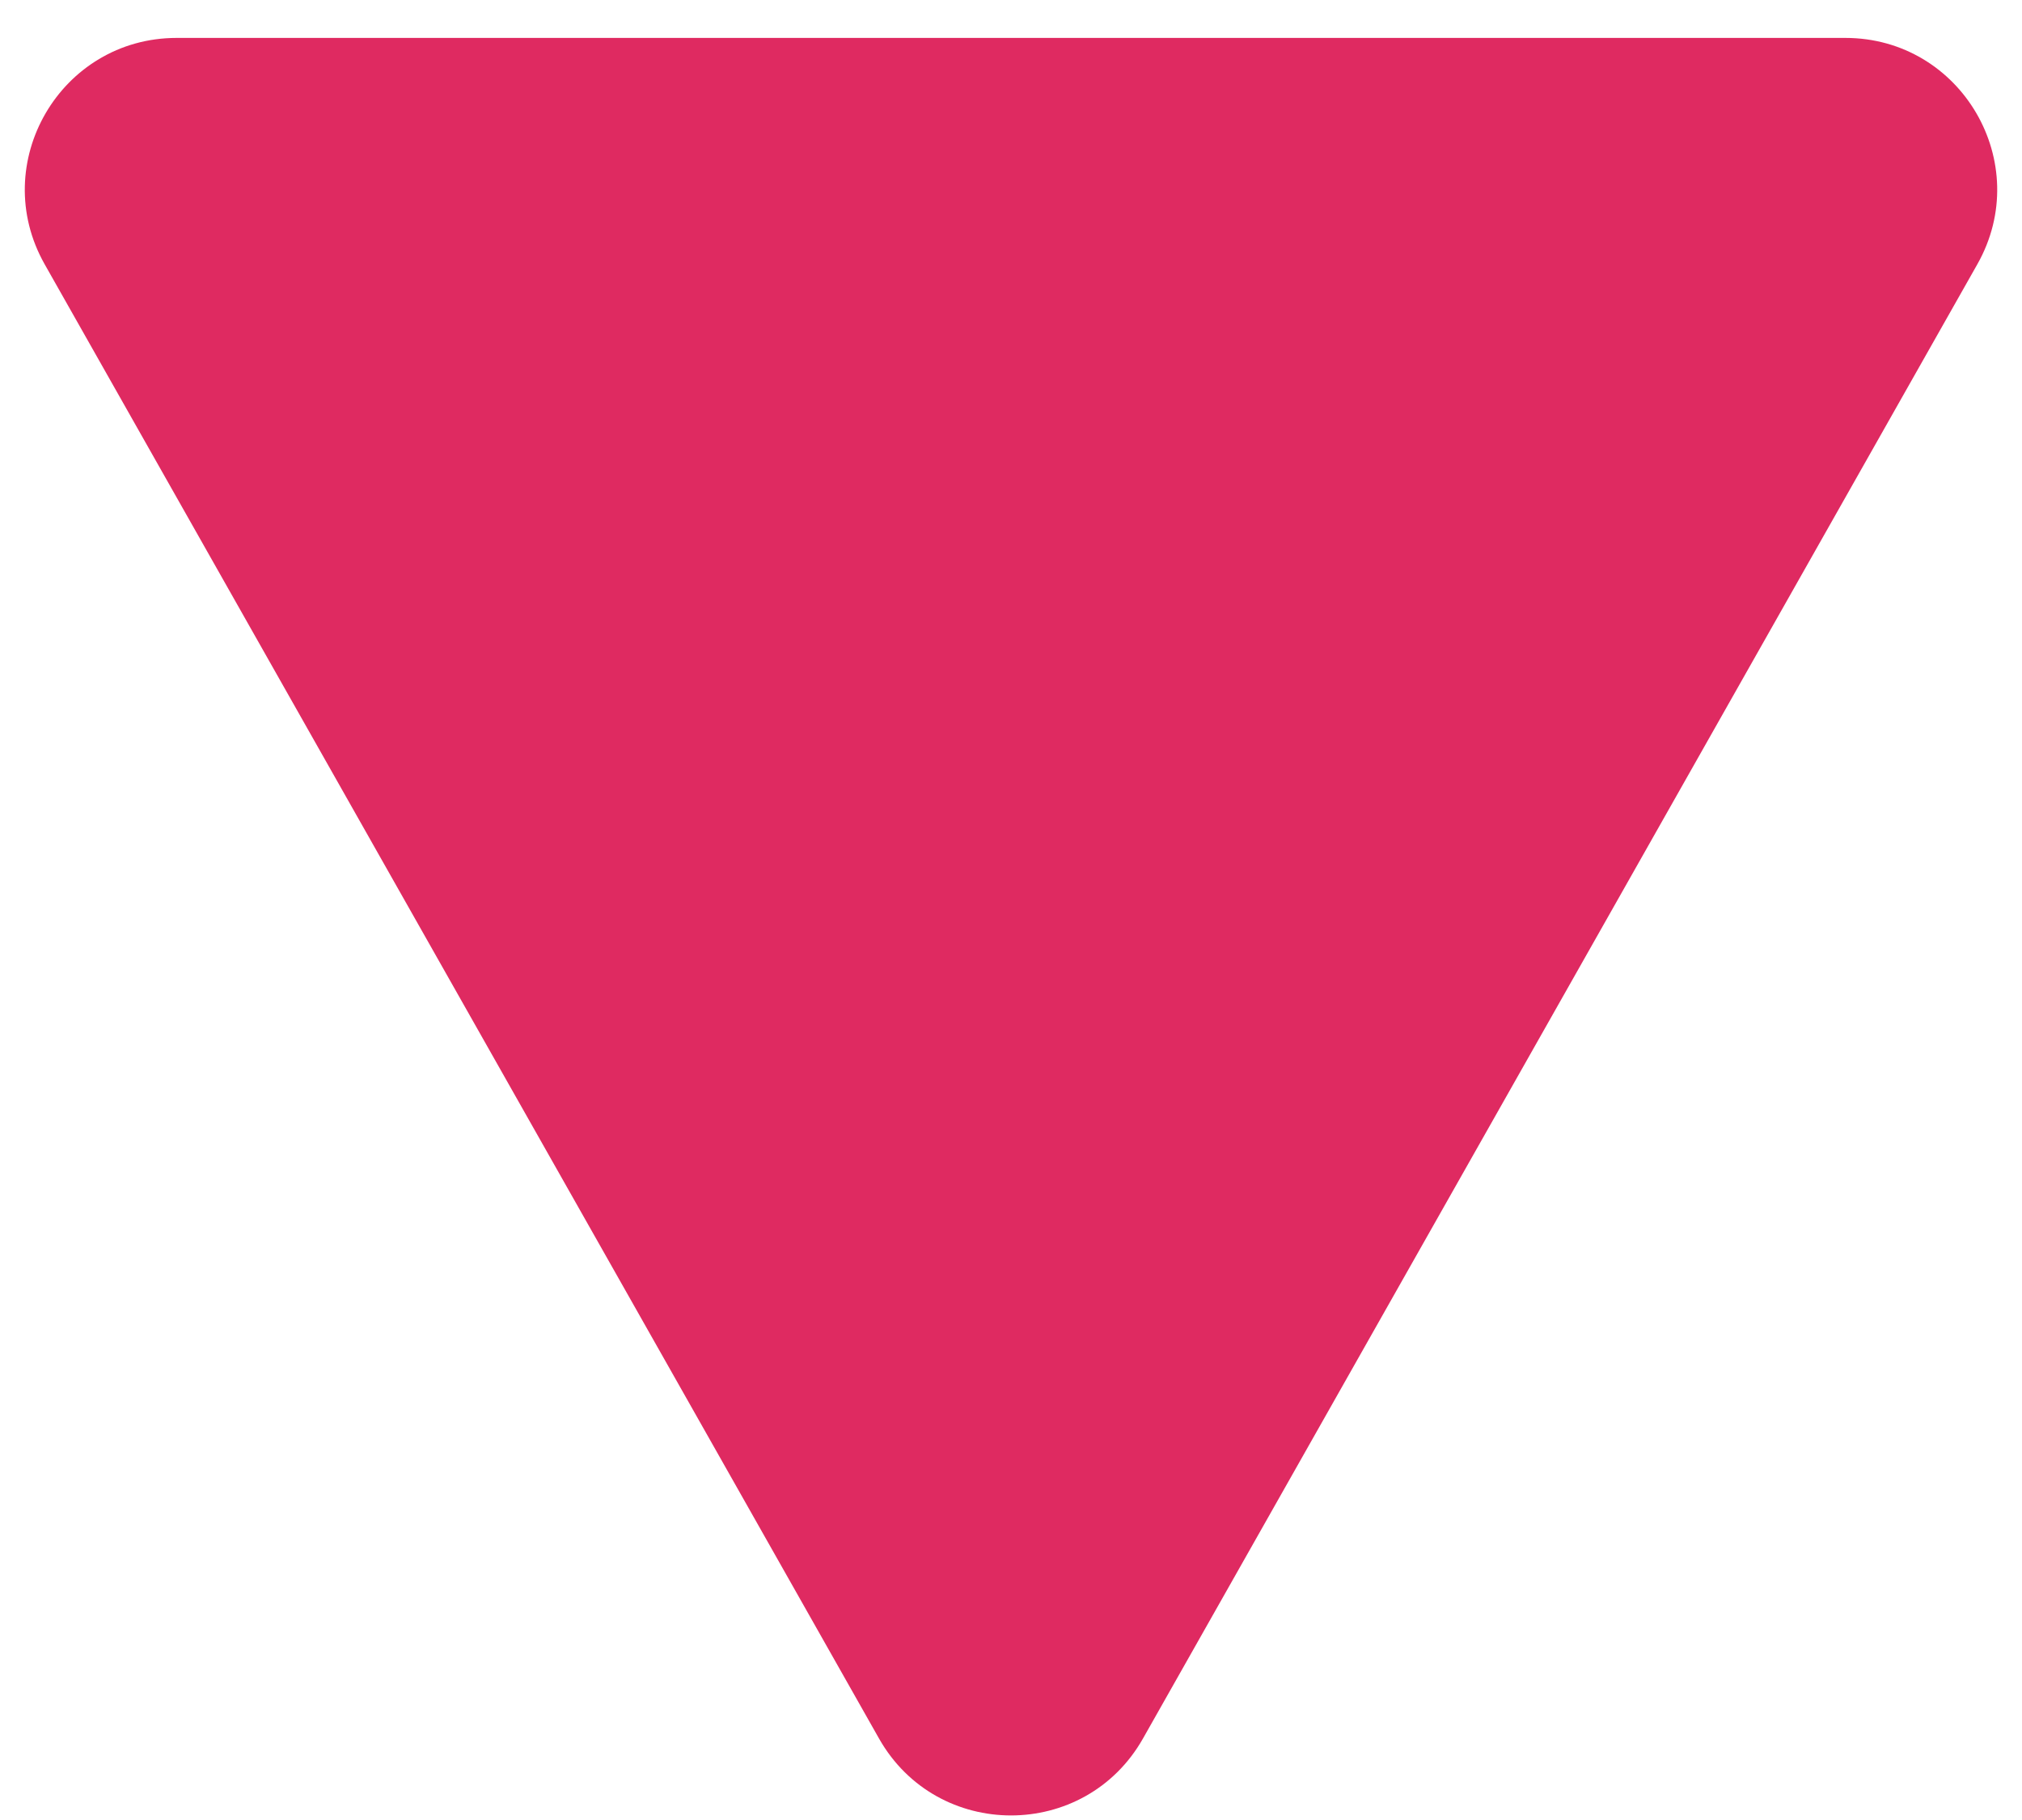 <svg width="40" height="36" viewBox="0 0 40 36" fill="none" xmlns="http://www.w3.org/2000/svg">
<path d="M22.611 34.388C21.462 36.417 18.538 36.417 17.389 34.388L0.884 5.228C-0.248 3.228 1.197 0.75 3.495 0.75L36.505 0.75C38.803 0.75 40.248 3.228 39.116 5.228L22.611 34.388Z" fill="#DF2A61"/>
</svg>
